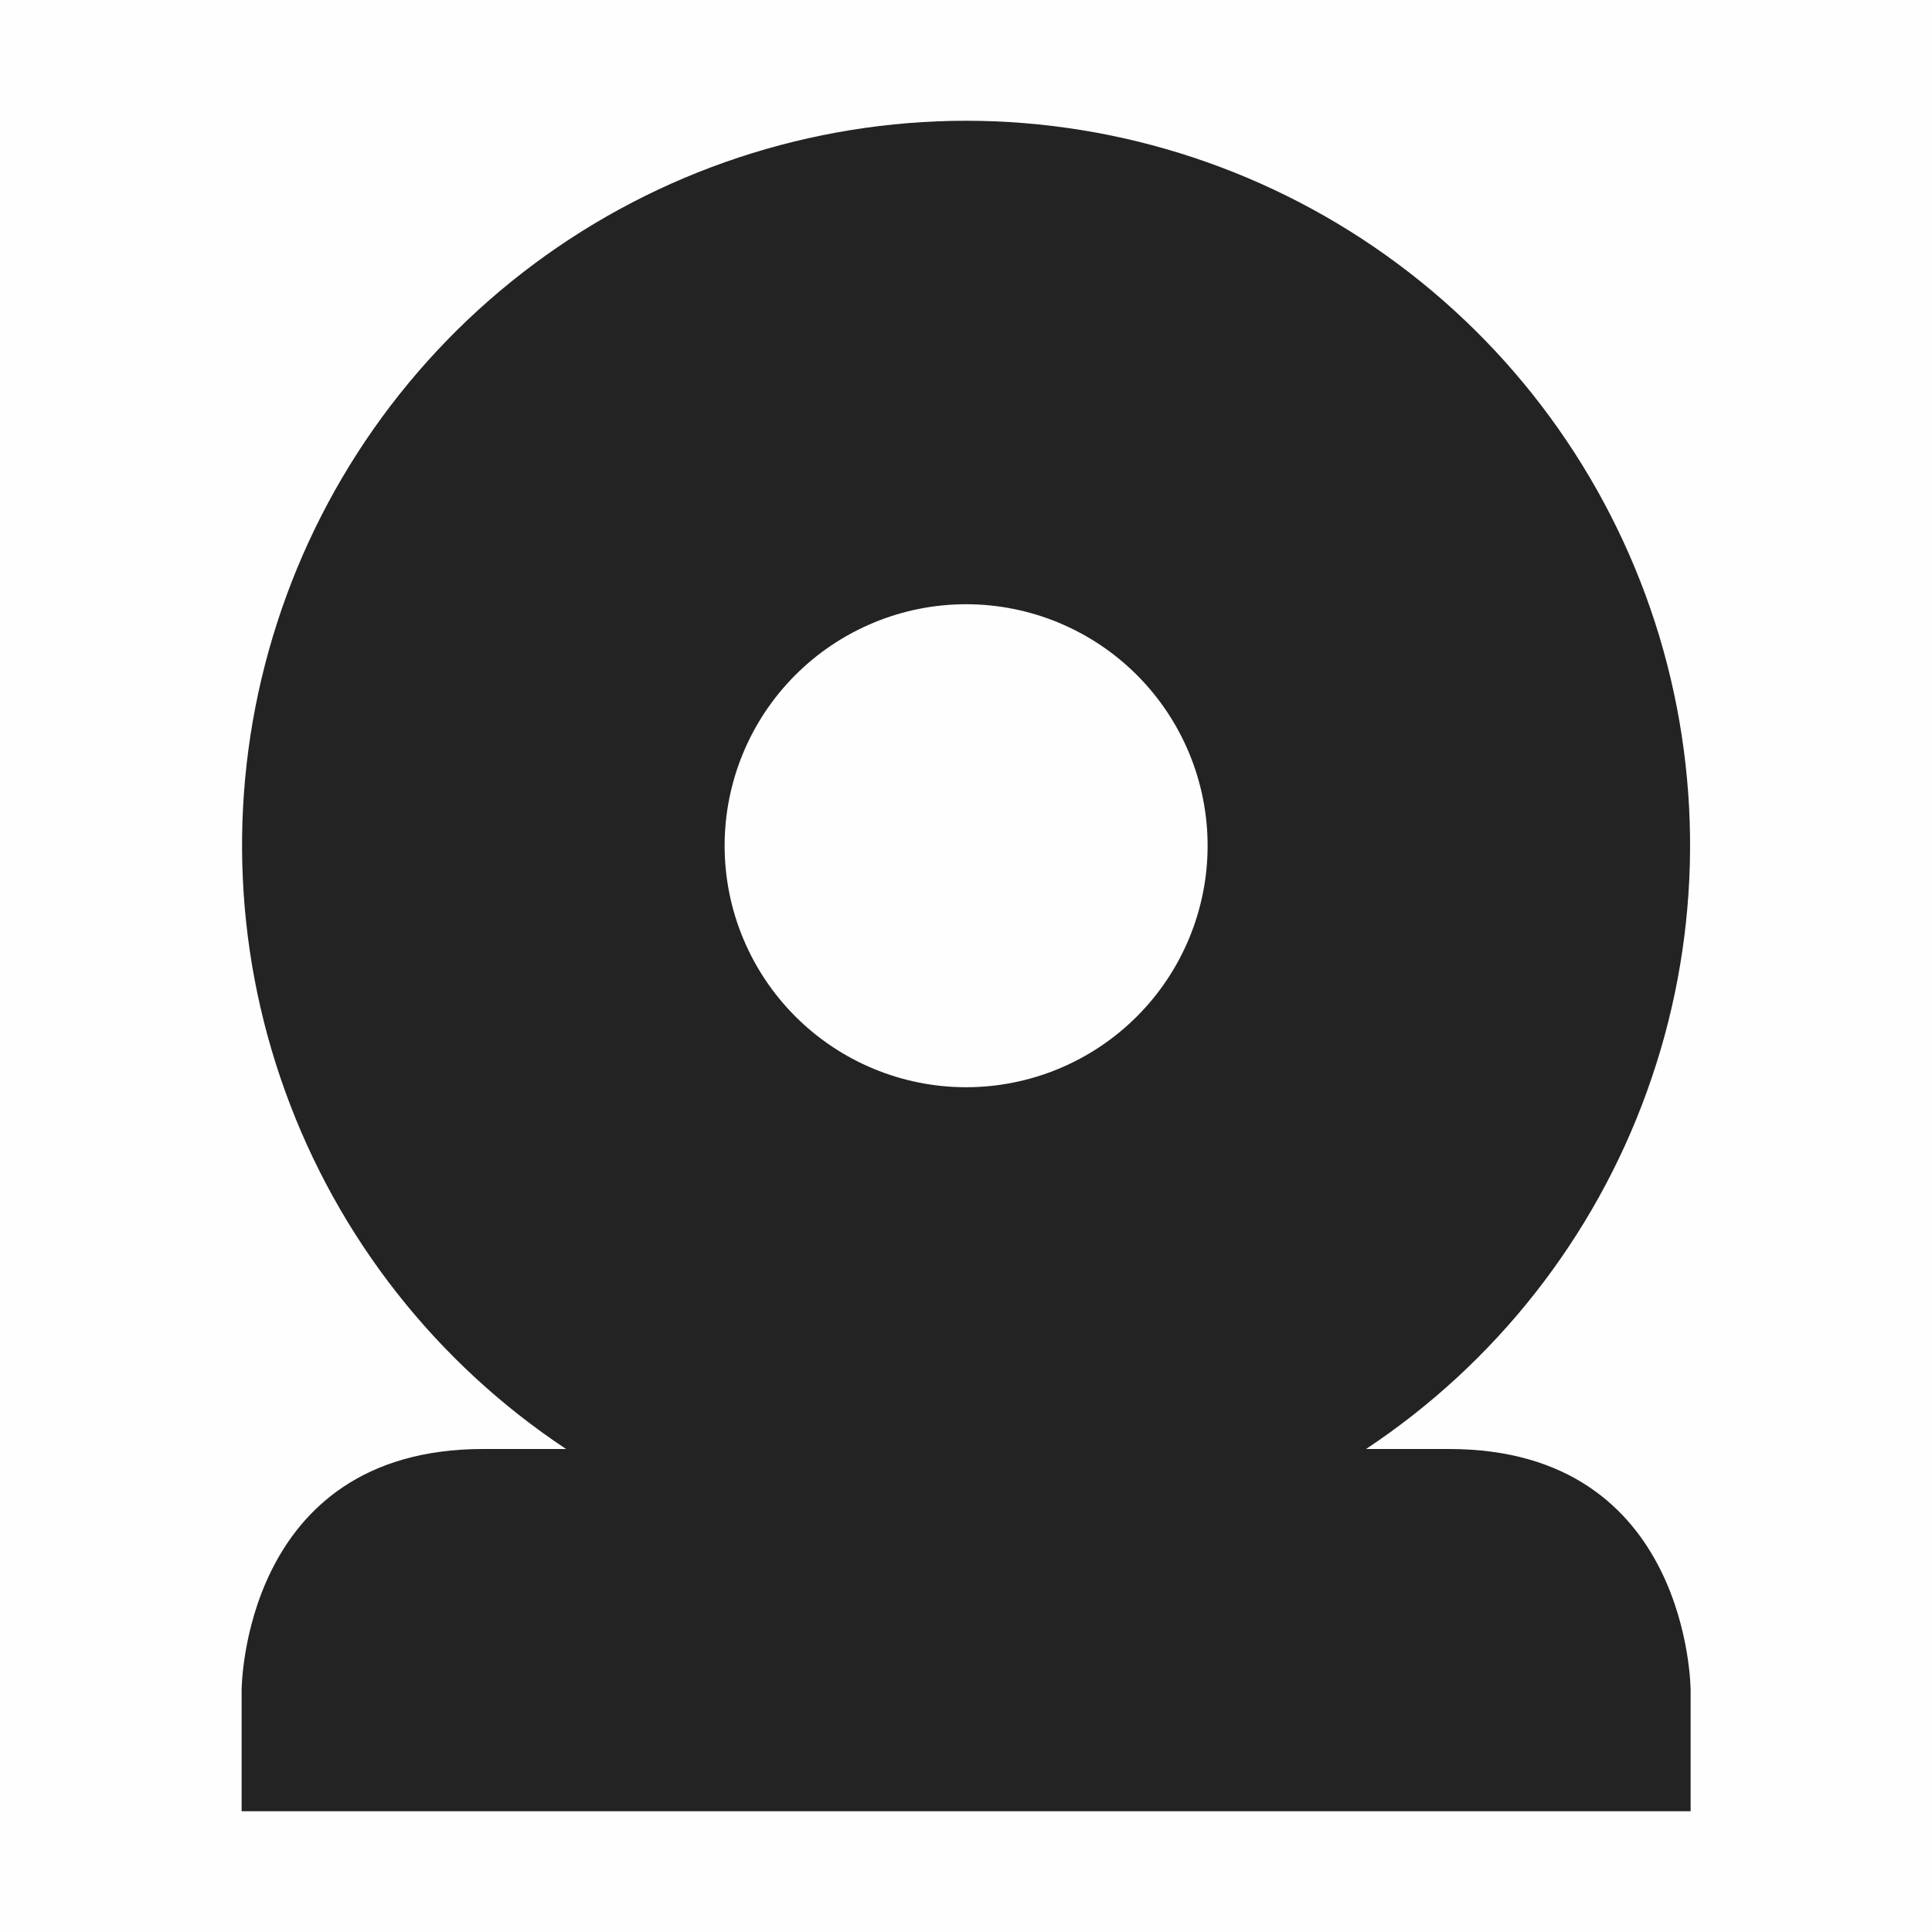 <svg width="16" height="16" viewBox="0 0 16 16" fill="none" xmlns="http://www.w3.org/2000/svg">
<g clip-path="url(#clip0_514_3595)">
<path d="M0.001 0H16.001V16H0.001V0Z" fill="#808080" fill-opacity="0.01"/>
<path d="M8.001 1C6.712 1.001 5.458 1.416 4.424 2.185C3.39 2.954 2.631 4.036 2.26 5.27C1.888 6.504 1.923 7.824 2.361 9.036C2.798 10.249 3.614 11.288 4.688 12H4.001C2.001 12 2.001 14 2.001 14V15H14.001V14C14.001 14 14.001 12 12.001 12H11.313C12.387 11.288 13.203 10.249 13.64 9.037C14.078 7.825 14.113 6.504 13.742 5.27C13.37 4.036 12.611 2.955 11.577 2.186C10.543 1.417 9.29 1.001 8.001 1ZM8.001 5.004C8.531 5.004 9.04 5.215 9.415 5.59C9.79 5.965 10.001 6.474 10.001 7.004C10.001 7.534 9.79 8.043 9.415 8.418C9.04 8.793 8.531 9.004 8.001 9.004C7.471 9.004 6.962 8.793 6.587 8.418C6.212 8.043 6.001 7.534 6.001 7.004C6.001 6.474 6.212 5.965 6.587 5.59C6.962 5.215 7.471 5.004 8.001 5.004Z" fill="#232323"/>
</g>
<defs>
<clipPath id="clip0_514_3595">
<rect width="16" height="16" fill="white" transform="translate(0.001)"/>
</clipPath>
</defs>
</svg>

